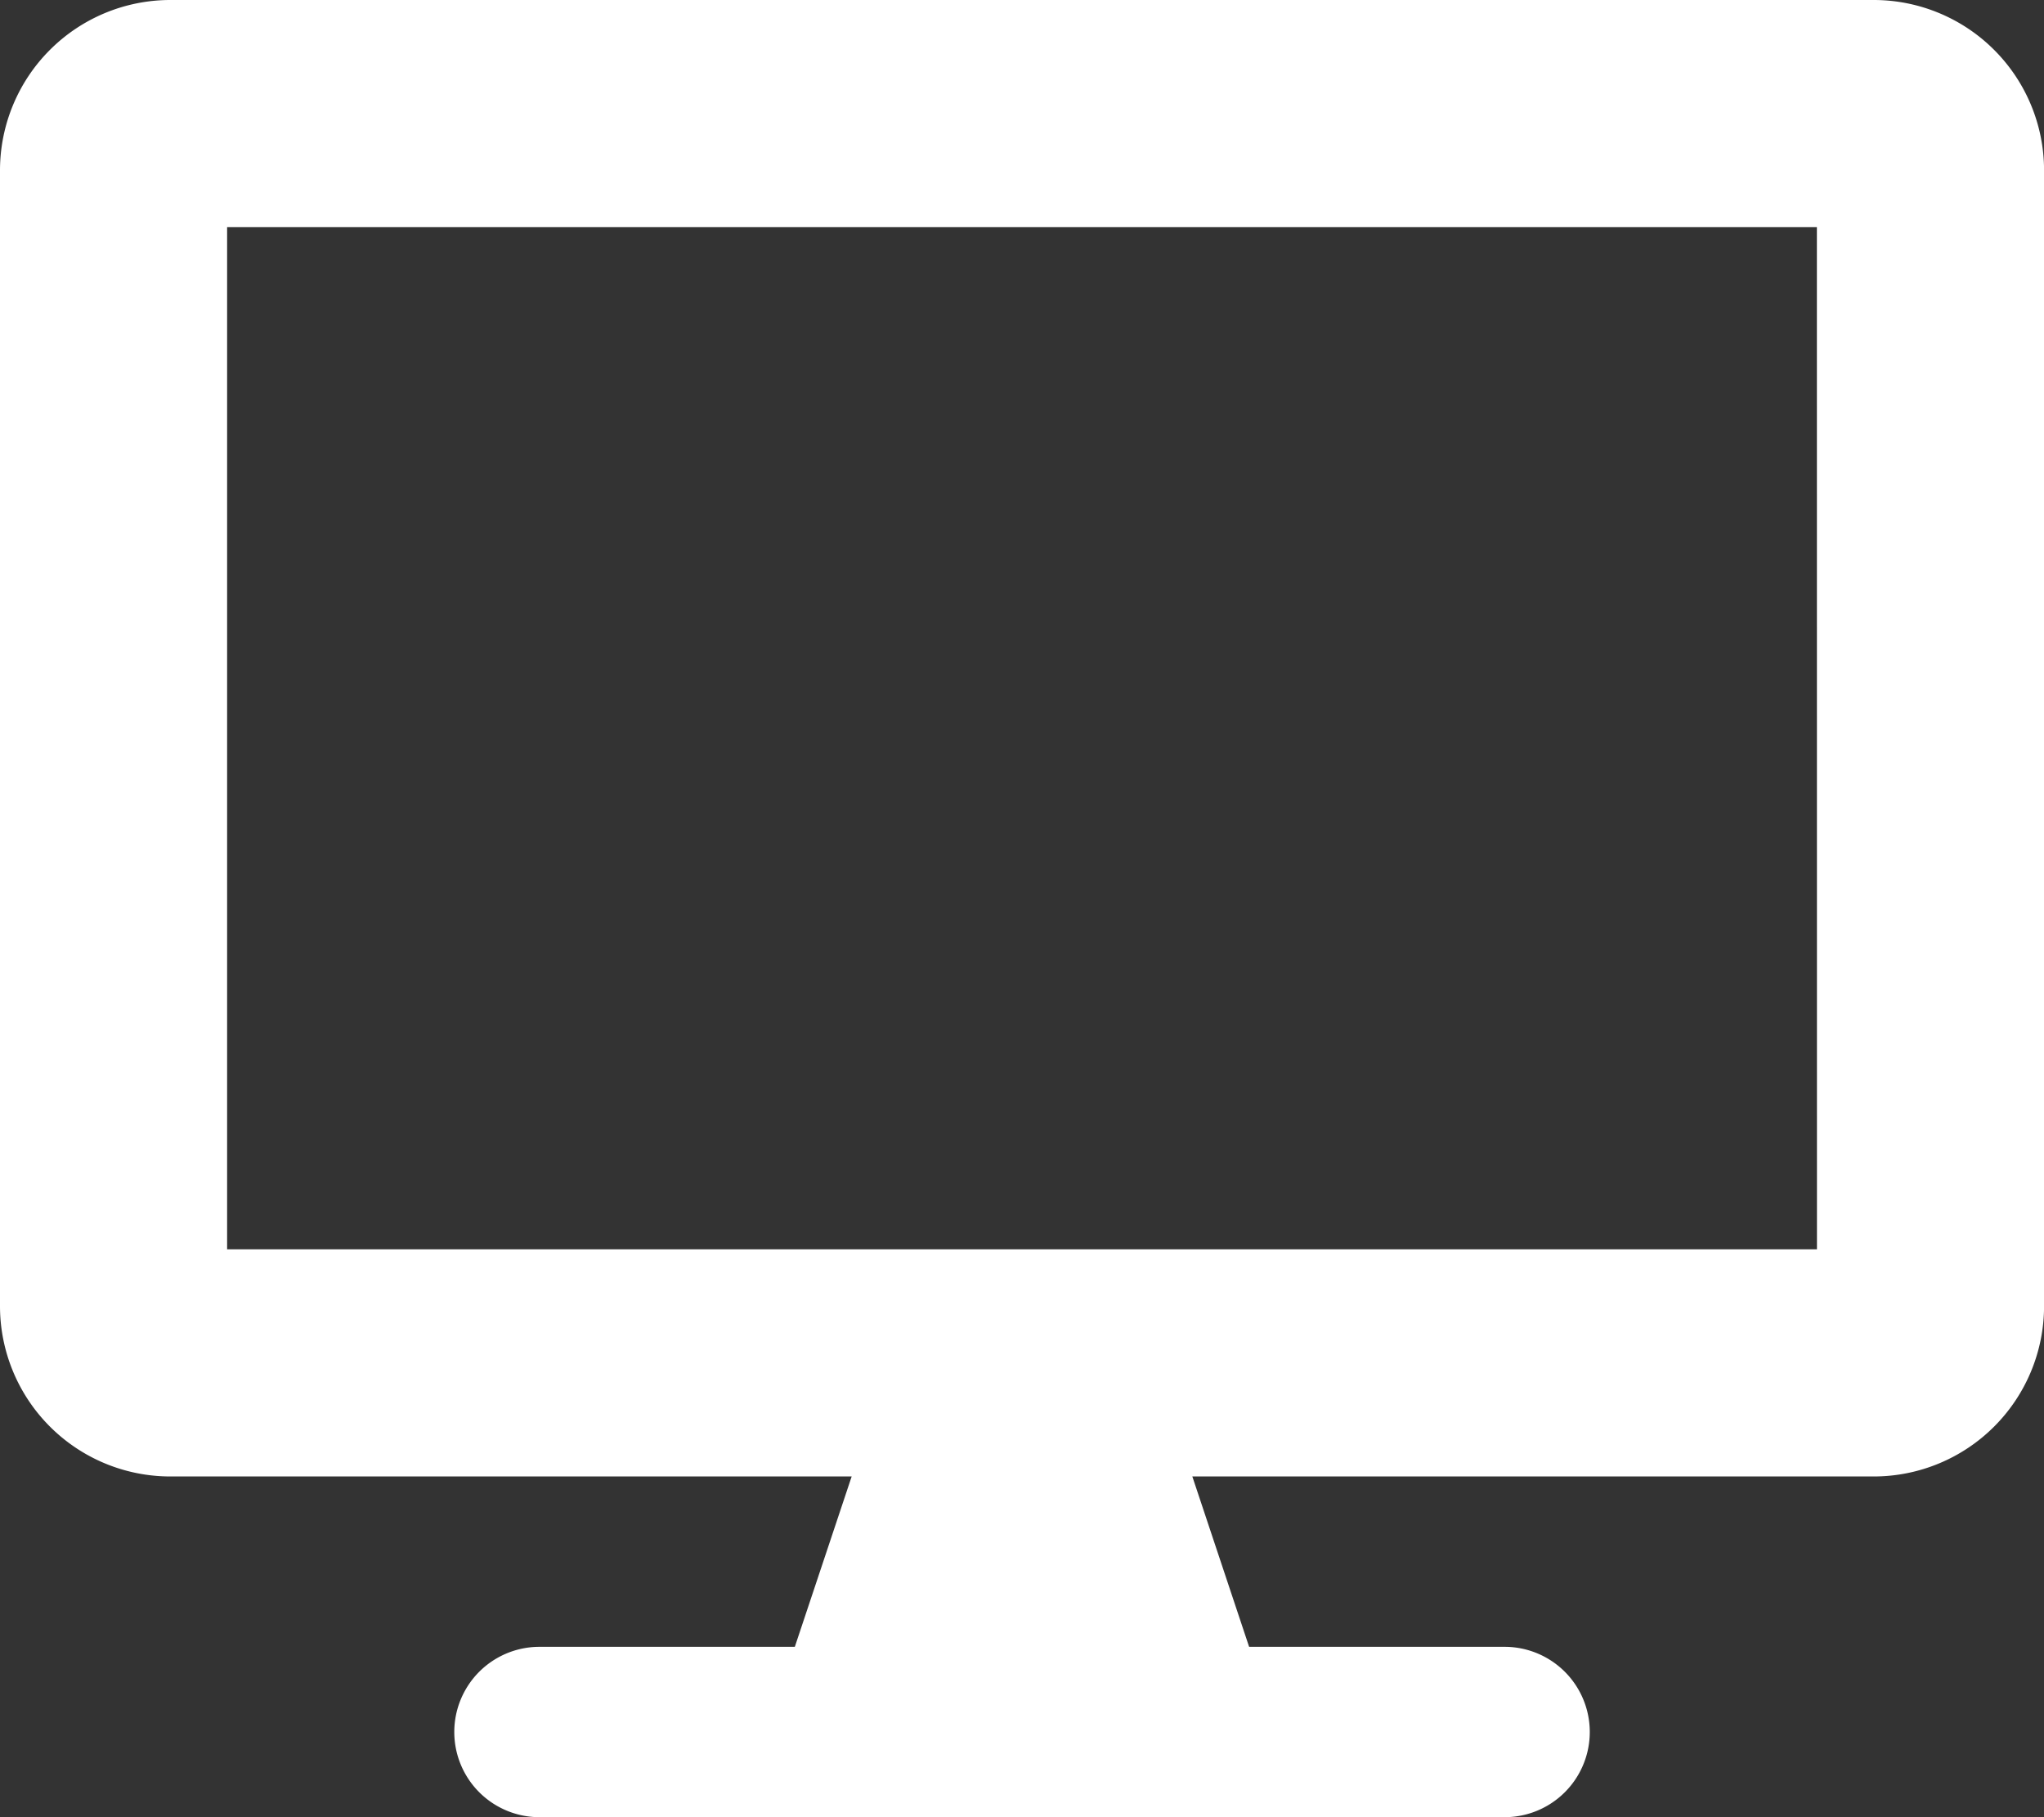 <svg xmlns="http://www.w3.org/2000/svg" width="135.268" height="120.238" viewBox="0 0 135.268 120.238"><rect x="0" y="0" width="135.268" height="120.238" fill="#333333" stroke="none"/><path d="M124,0H11.272A11.275,11.275,0,0,0,0,11.272V86.421A11.275,11.275,0,0,0,11.272,97.694H56.362L52.6,108.966H35.7a5.636,5.636,0,1,0,0,11.272H99.572a5.636,5.636,0,1,0,0-11.272H82.664L78.906,97.694H124a11.275,11.275,0,0,0,11.272-11.272V11.272A11.275,11.275,0,0,0,124,0Zm-3.757,82.664H15.03V15.03H120.238Z" fill="#fff"/></svg>